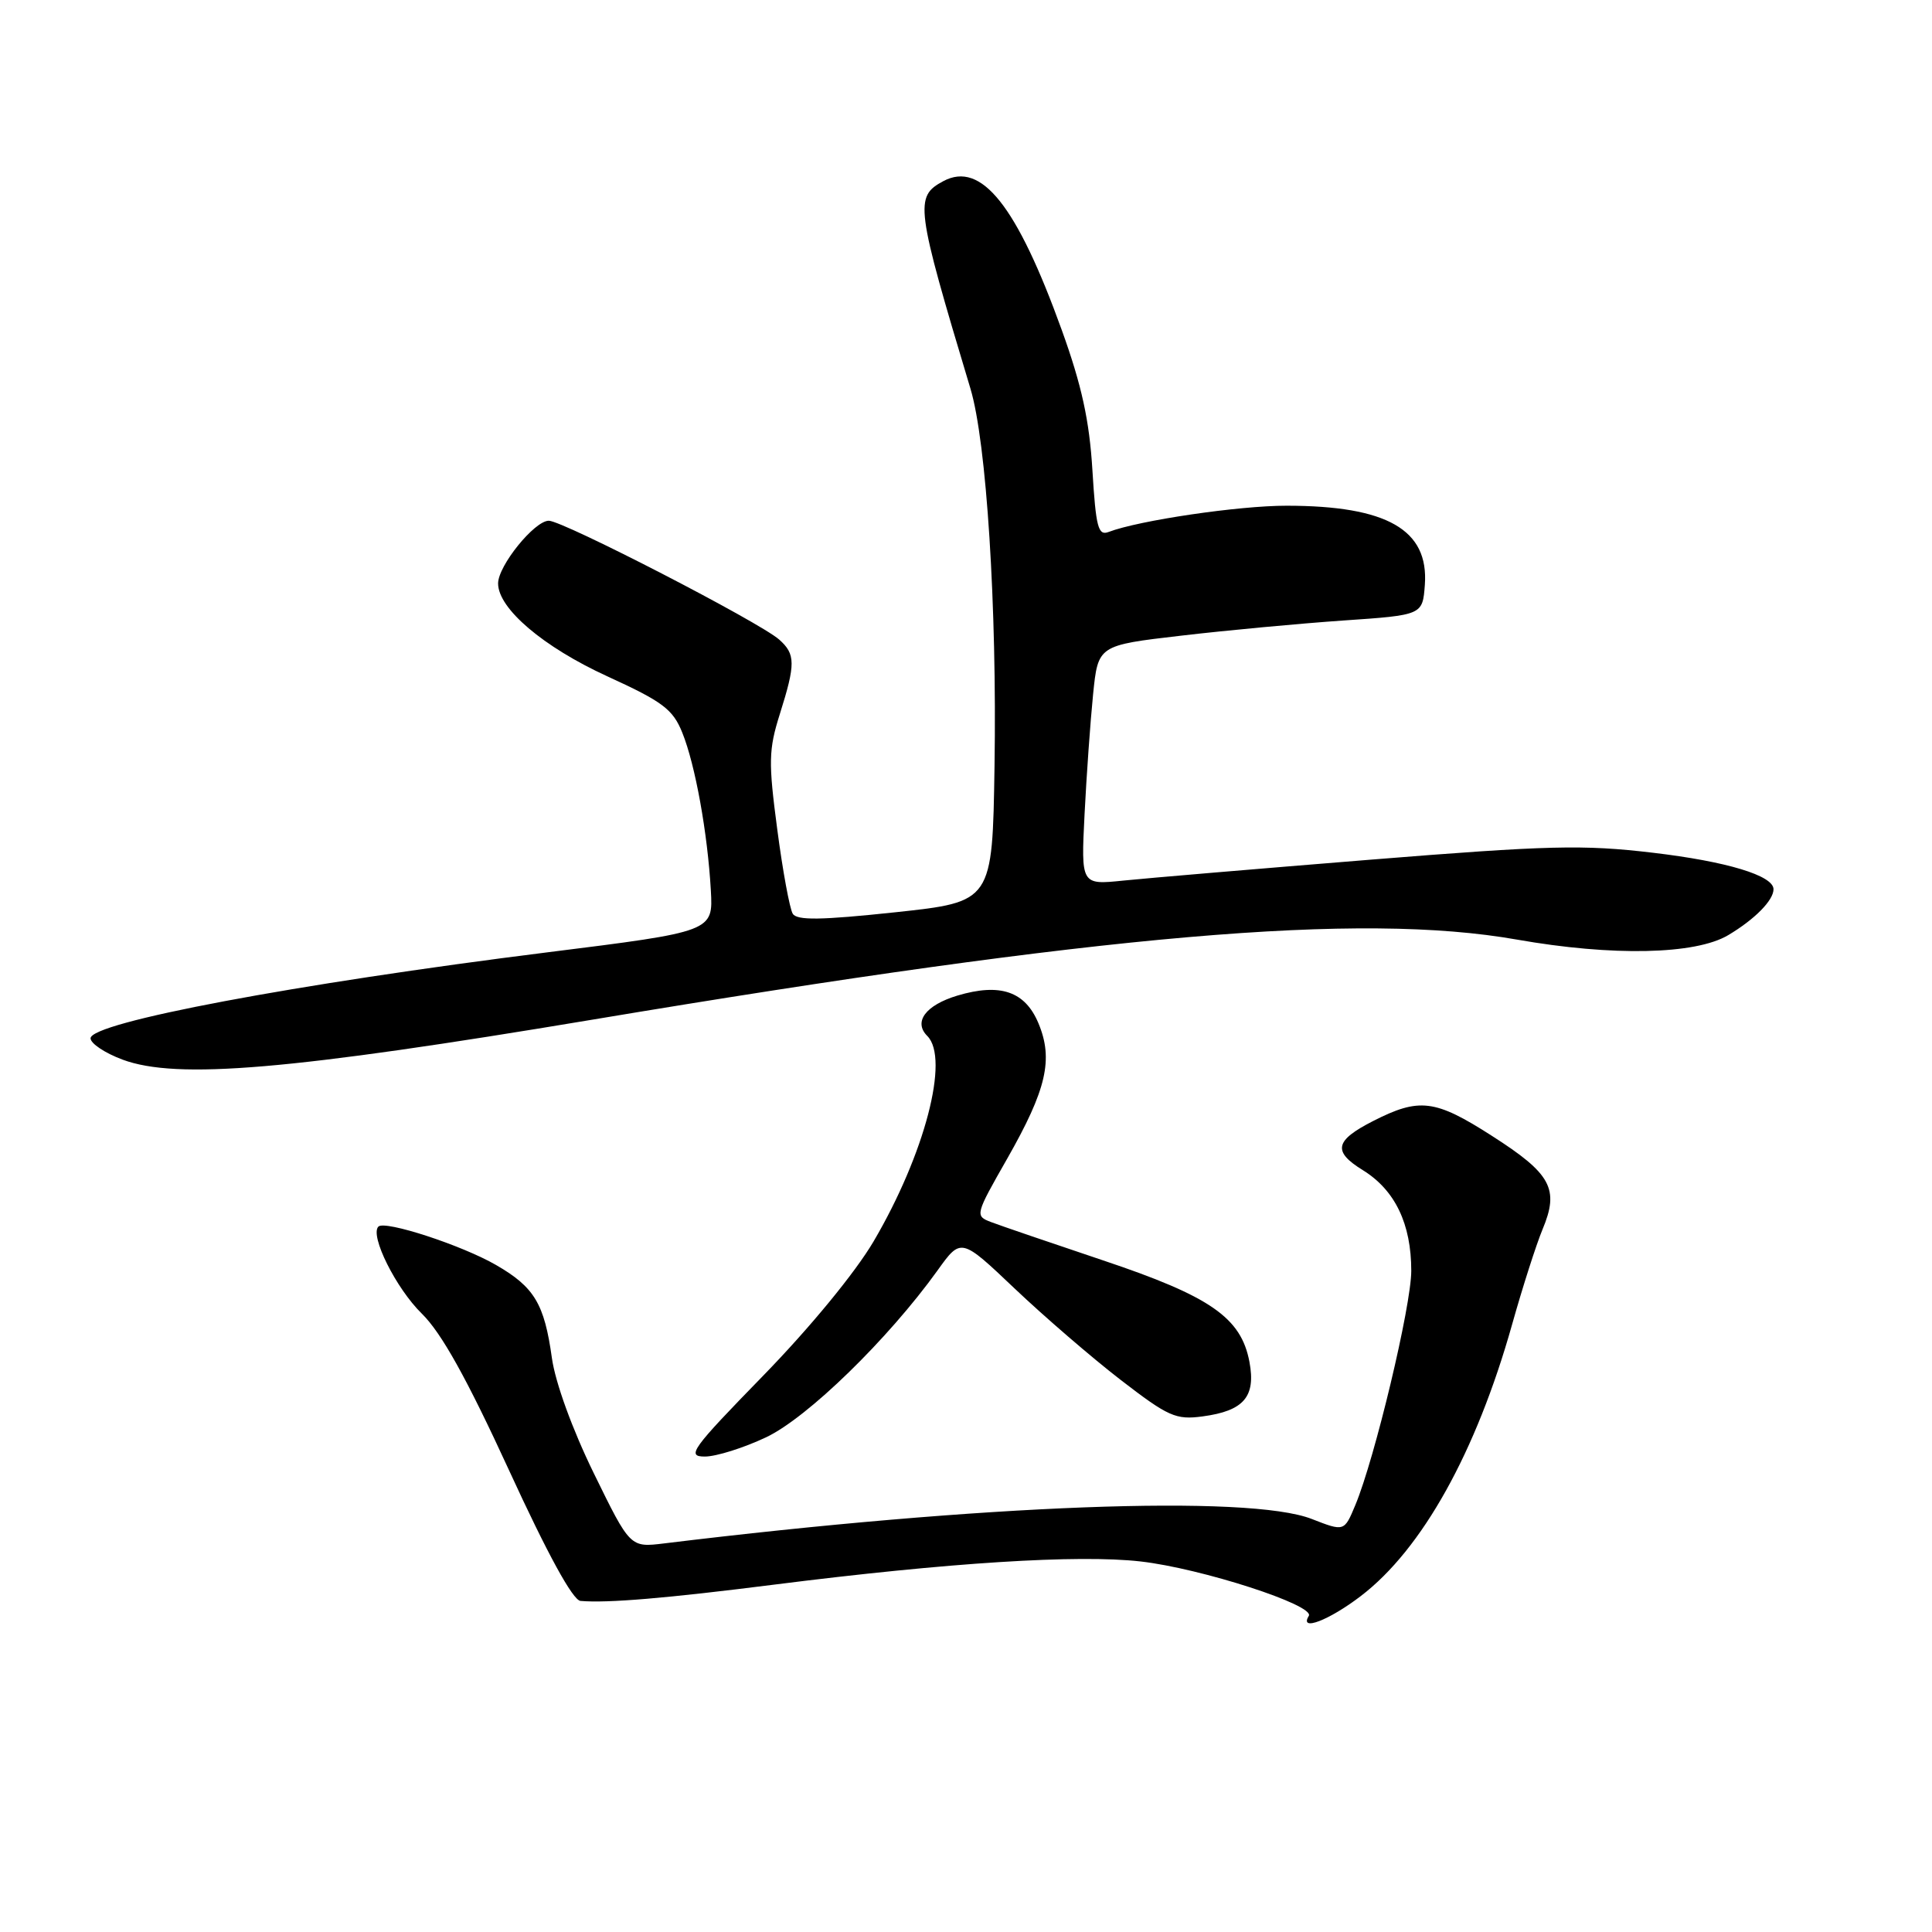 <?xml version="1.0" encoding="UTF-8" standalone="no"?>
<!DOCTYPE svg PUBLIC "-//W3C//DTD SVG 1.1//EN" "http://www.w3.org/Graphics/SVG/1.1/DTD/svg11.dtd" >
<svg xmlns="http://www.w3.org/2000/svg" xmlns:xlink="http://www.w3.org/1999/xlink" version="1.1" viewBox="0 0 256 256">
 <g >
 <path fill="currentColor"
d=" M 180.32 211.48 C 188.44 205.28 195.60 192.42 200.36 175.50 C 201.75 170.55 203.57 164.88 204.39 162.91 C 206.64 157.53 205.56 155.54 197.66 150.49 C 190.14 145.67 188.07 145.42 181.93 148.55 C 176.86 151.14 176.56 152.57 180.58 155.05 C 184.85 157.69 187.00 162.16 187.00 168.40 C 187.00 173.02 182.16 193.29 179.58 199.45 C 178.12 202.95 178.12 202.95 173.81 201.27 C 165.49 198.02 130.25 199.35 88.00 204.51 C 83.50 205.06 83.50 205.06 78.69 195.23 C 75.83 189.39 73.58 183.18 73.13 179.95 C 72.13 172.76 70.81 170.55 65.73 167.62 C 61.20 165.00 51.00 161.67 50.14 162.53 C 48.97 163.70 52.48 170.73 55.90 174.07 C 58.49 176.61 61.84 182.62 67.45 194.82 C 72.56 205.94 75.90 212.05 76.92 212.13 C 80.48 212.44 88.31 211.78 102.67 209.96 C 125.69 207.05 142.83 205.96 151.12 206.90 C 159.16 207.81 174.30 212.71 173.42 214.12 C 172.12 216.23 176.10 214.71 180.32 211.48 Z  M 101.51 190.45 C 106.99 187.86 117.67 177.46 124.22 168.35 C 127.34 163.99 127.34 163.99 134.46 170.75 C 138.37 174.46 144.69 179.91 148.50 182.85 C 154.81 187.71 155.80 188.16 159.36 187.68 C 164.81 186.95 166.42 185.07 165.56 180.47 C 164.46 174.60 160.41 171.78 146.17 167.01 C 139.20 164.67 132.52 162.39 131.32 161.93 C 129.17 161.11 129.21 160.98 133.47 153.51 C 138.67 144.37 139.60 140.37 137.60 135.59 C 135.83 131.35 132.53 130.23 126.86 131.92 C 122.65 133.19 121.00 135.40 122.87 137.27 C 125.86 140.26 122.53 152.96 115.75 164.50 C 113.31 168.64 107.34 175.90 101.16 182.25 C 91.61 192.05 90.92 193.00 93.40 193.00 C 94.90 193.00 98.55 191.85 101.51 190.45 Z  M 78.56 135.10 C 146.27 123.78 180.24 120.84 201.00 124.50 C 213.65 126.73 224.65 126.50 229.00 123.91 C 232.51 121.82 235.00 119.30 235.00 117.83 C 235.00 116.02 228.83 114.15 219.00 112.99 C 209.77 111.90 205.23 112.01 181.50 113.92 C 166.65 115.12 151.97 116.36 148.87 116.68 C 143.24 117.26 143.24 117.26 143.71 107.88 C 143.97 102.72 144.48 95.58 144.84 92.00 C 145.50 85.51 145.50 85.51 156.50 84.23 C 162.55 83.52 172.22 82.62 178.00 82.22 C 188.50 81.50 188.50 81.50 188.80 77.49 C 189.33 70.19 183.79 67.02 170.50 67.01 C 164.14 67.00 150.89 68.96 146.89 70.49 C 145.51 71.02 145.21 69.86 144.75 62.30 C 144.35 55.71 143.33 51.05 140.69 43.73 C 134.73 27.22 130.03 21.31 125.00 24.00 C 121.15 26.06 121.32 27.31 128.59 51.50 C 130.72 58.57 132.11 80.42 131.78 101.50 C 131.50 119.50 131.50 119.50 118.64 120.88 C 108.76 121.93 105.60 121.98 105.04 121.07 C 104.64 120.41 103.71 115.39 102.99 109.89 C 101.81 100.98 101.84 99.34 103.33 94.62 C 105.43 87.96 105.42 86.68 103.25 84.75 C 100.67 82.45 74.60 69.00 72.72 69.00 C 70.82 69.00 66.00 74.96 66.00 77.31 C 66.00 80.64 71.99 85.73 80.46 89.61 C 87.83 92.98 89.16 93.98 90.41 97.09 C 92.13 101.35 93.76 110.39 94.19 117.97 C 94.50 123.44 94.50 123.44 72.52 126.19 C 39.13 130.37 12.00 135.48 12.00 137.58 C 12.00 138.27 13.91 139.54 16.25 140.41 C 23.44 143.08 38.45 141.80 78.56 135.10 Z "/>
</g>
</svg>